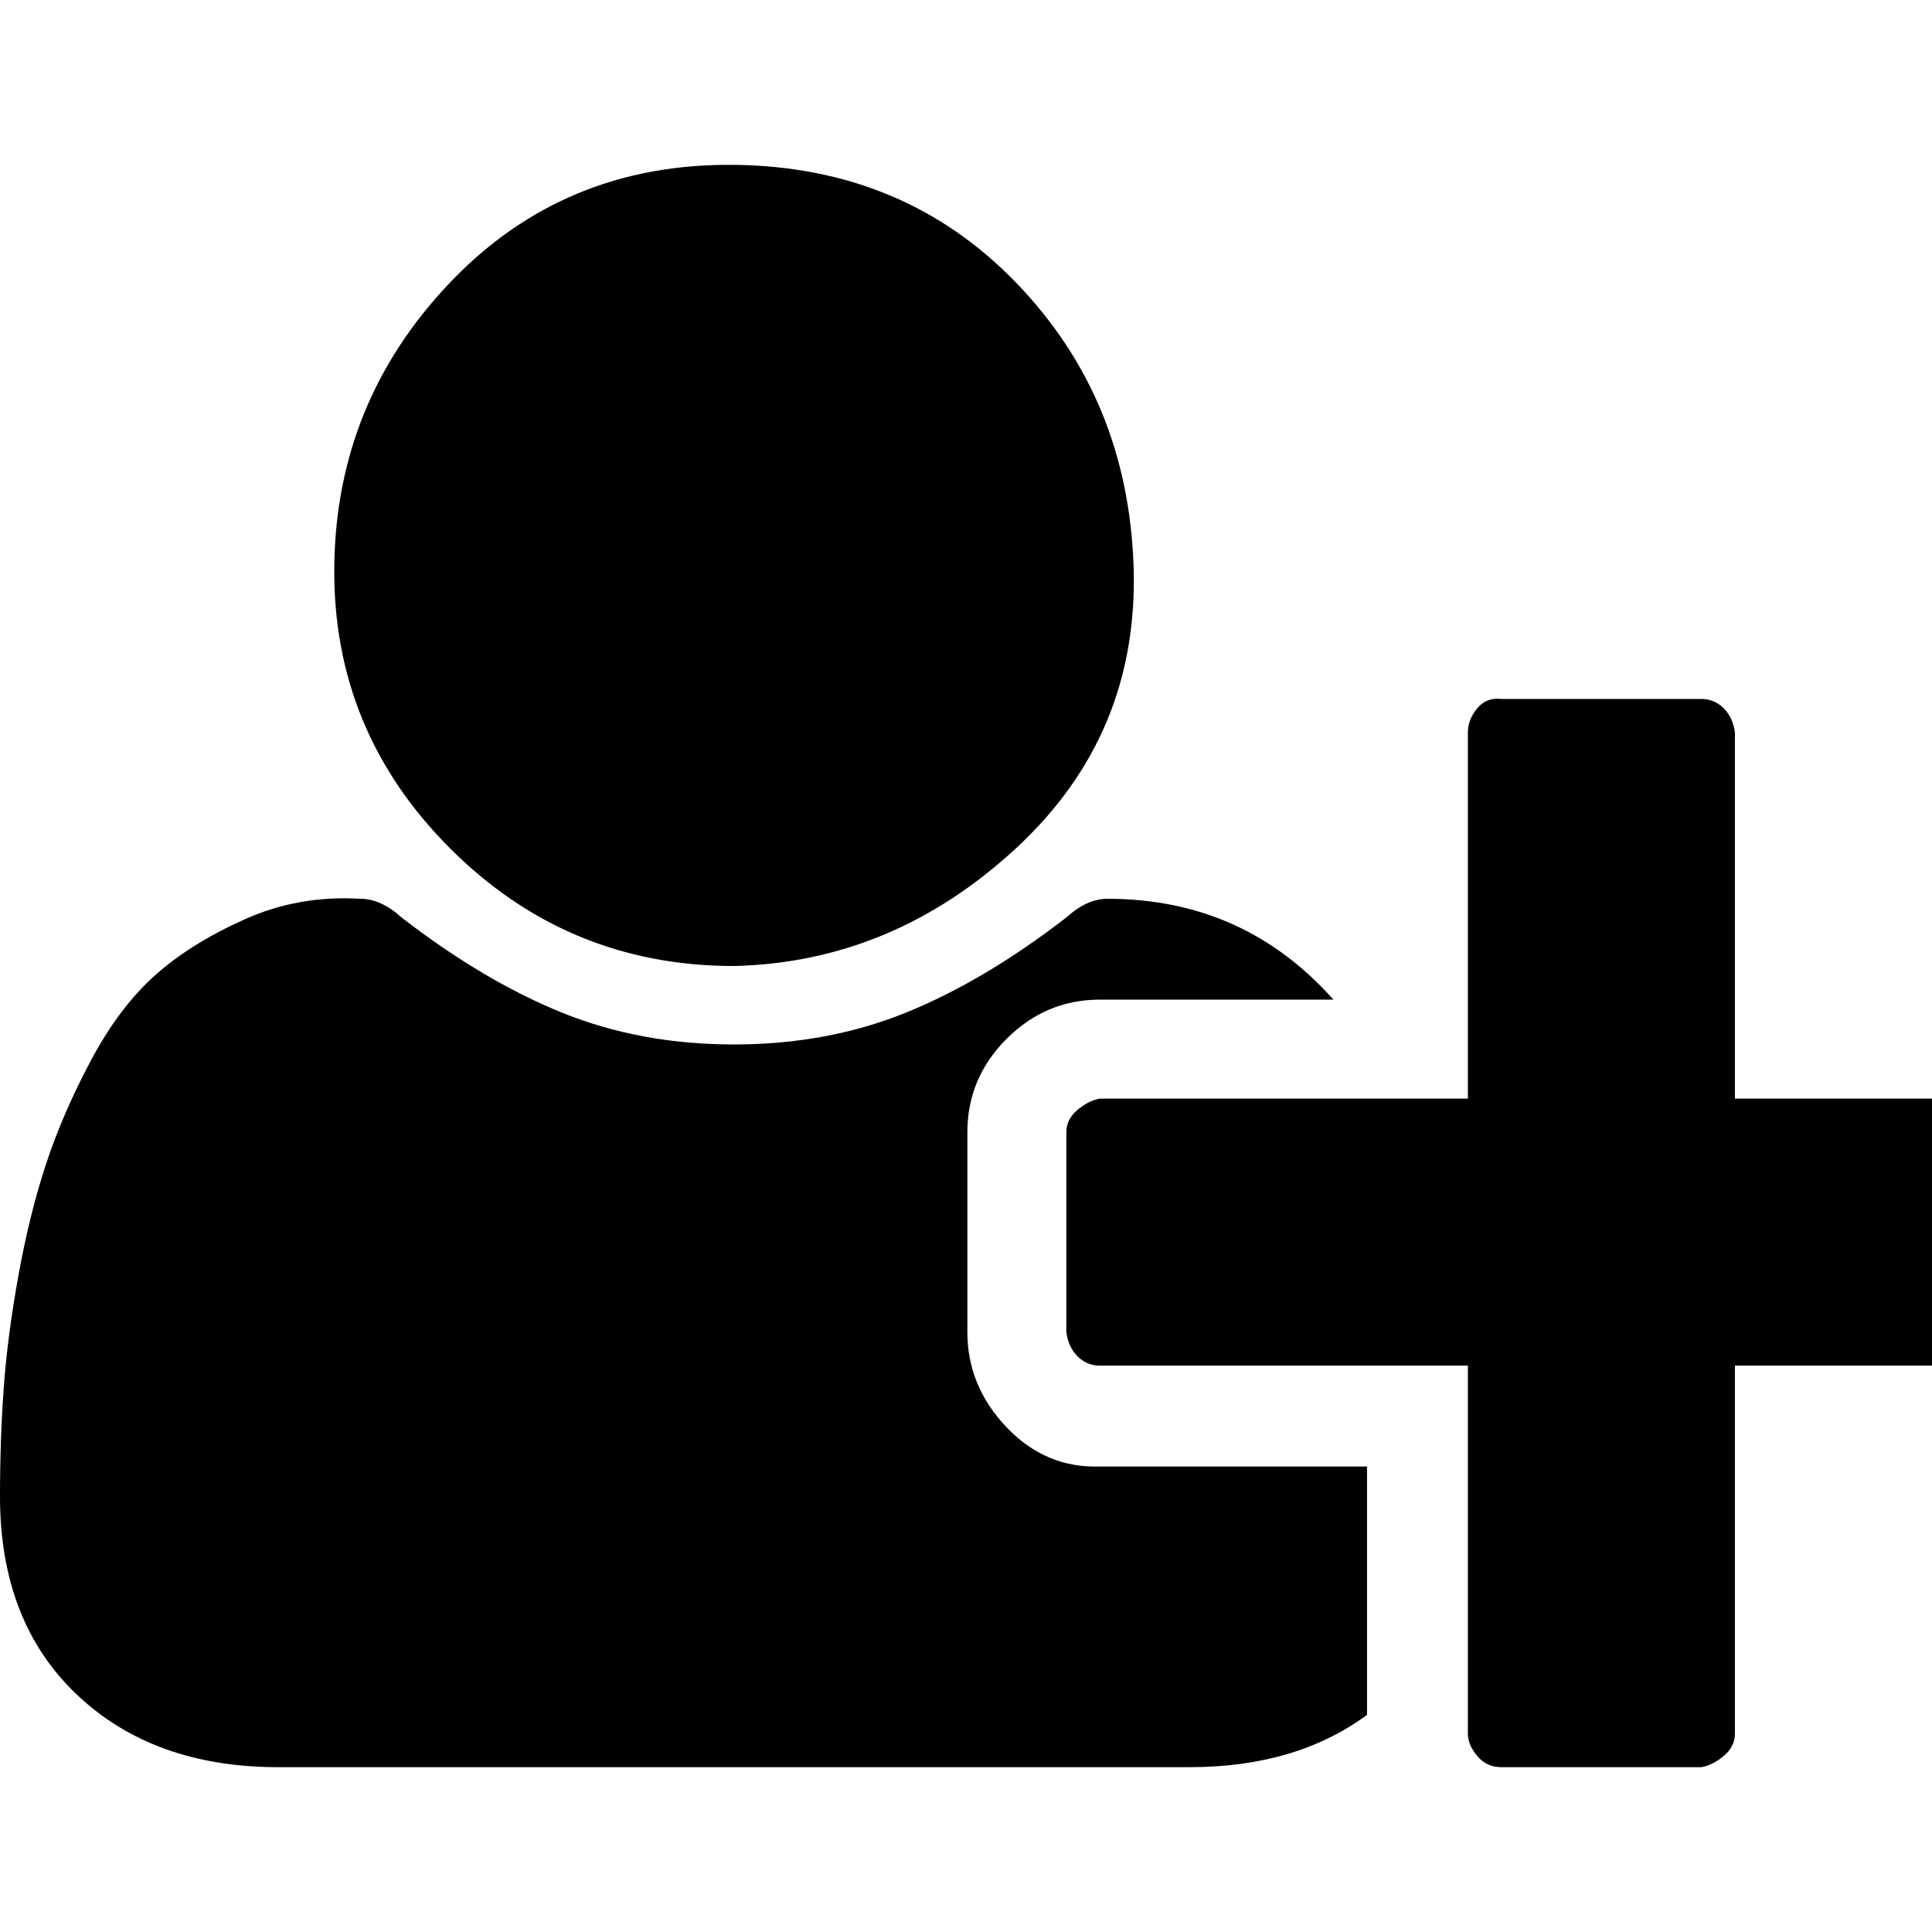 <?xml version="1.0" encoding="UTF-8" standalone="no"?>
<svg
   xmlns:dc="http://purl.org/dc/elements/1.1/"
   xmlns:cc="http://creativecommons.org/ns#"
   xmlns:rdf="http://www.w3.org/1999/02/22-rdf-syntax-ns#"
   xmlns:svg="http://www.w3.org/2000/svg"
   xmlns="http://www.w3.org/2000/svg"
   xmlns:sodipodi="http://sodipodi.sourceforge.net/DTD/sodipodi-0.dtd"
   xmlns:inkscape="http://www.inkscape.org/namespaces/inkscape"
   viewBox="0 -1000 1000 1000"
   version="1.1"
   id="svg2078"
   sodipodi:docname="user-plus.svg"
   inkscape:version="0.92.5 (2060ec1f9f, 2020-04-08)">
  <defs
     id="defs2082" />
  <sodipodi:namedview
     pagecolor="#ffffff"
     bordercolor="#666666"
     borderopacity="1"
     objecttolerance="10"
     gridtolerance="10"
     guidetolerance="10"
     inkscape:pageopacity="0"
     inkscape:pageshadow="2"
     inkscape:window-width="1848"
     inkscape:window-height="1016"
     id="namedview2080"
     showgrid="false"
     inkscape:zoom="0.838"
     inkscape:cx="569.63683"
     inkscape:cy="500"
     inkscape:window-x="72"
     inkscape:window-y="27"
     inkscape:window-maximized="1"
     inkscape:current-layer="svg2078" />
  <path
     d="m 379.882,-499.993 q -86.029,0 -146.926,-60.897 -60.897,-60.897 -59.931,-145.96 0.967,-85.063 59.931,-146.926 58.964,-61.864 146.926,-60.897 87.963,0.967 145.96,60.897 57.997,59.931 60.897,146.926 2.9,86.996 -60.897,145.96 -63.797,58.964 -145.96,60.897 z m 518.109,68.63 h 189.458 q 6.766,0 12.566,5.8 5.8,5.8 4.833,11.599 v 103.428 q 0,7.733 -4.833,12.566 -4.833,4.833 -12.566,4.833 H 897.991 v 190.424 q 0,6.766 -5.8,11.599 -5.8,4.833 -11.599,5.8 H 777.163 q -7.733,0 -12.566,-5.8 -4.833,-5.8 -4.833,-11.599 V -293.136 H 569.34 q -6.766,0 -11.599,-4.833 -4.833,-4.833 -5.8,-12.566 v -103.428 q 0,-6.766 5.8,-11.599 5.8,-4.833 11.599,-5.8 h 190.424 v -189.458 q 0,-6.766 4.833,-12.566 4.833,-5.8 12.566,-4.833 h 103.428 q 6.766,0 11.599,4.833 4.833,4.833 5.8,12.566 z m -397.281,120.828 q 0,28.032 20.299,49.298 20.299,21.266 48.331,20.299 h 138.227 v 128.561 q -36.732,27.065 -91.829,27.065 H 144.027 q -64.764,0 -104.395,-37.698 Q 0,-160.709 0,-225.472 q 0,-28.999 1.933,-56.064 1.933,-27.065 7.733,-58.964 5.8,-31.898 14.499,-57.997 8.7,-26.099 23.199,-53.164 14.499,-27.065 32.865,-43.498 18.366,-16.433 46.398,-28.999 28.032,-12.566 59.931,-10.633 10.633,0 21.266,9.666 42.531,32.865 83.129,49.298 40.598,16.433 88.929,16.433 48.331,0 88.929,-16.433 40.598,-16.433 83.129,-49.298 10.633,-9.666 21.266,-9.666 70.563,0 116.961,52.198 H 569.34 q -28.032,0 -48.331,20.299 -20.299,20.299 -20.299,48.331 z"
     id="path2076"
     inkscape:connector-curvature="0"
     style="fill:#000000;stroke-width:0.967" />
</svg>
